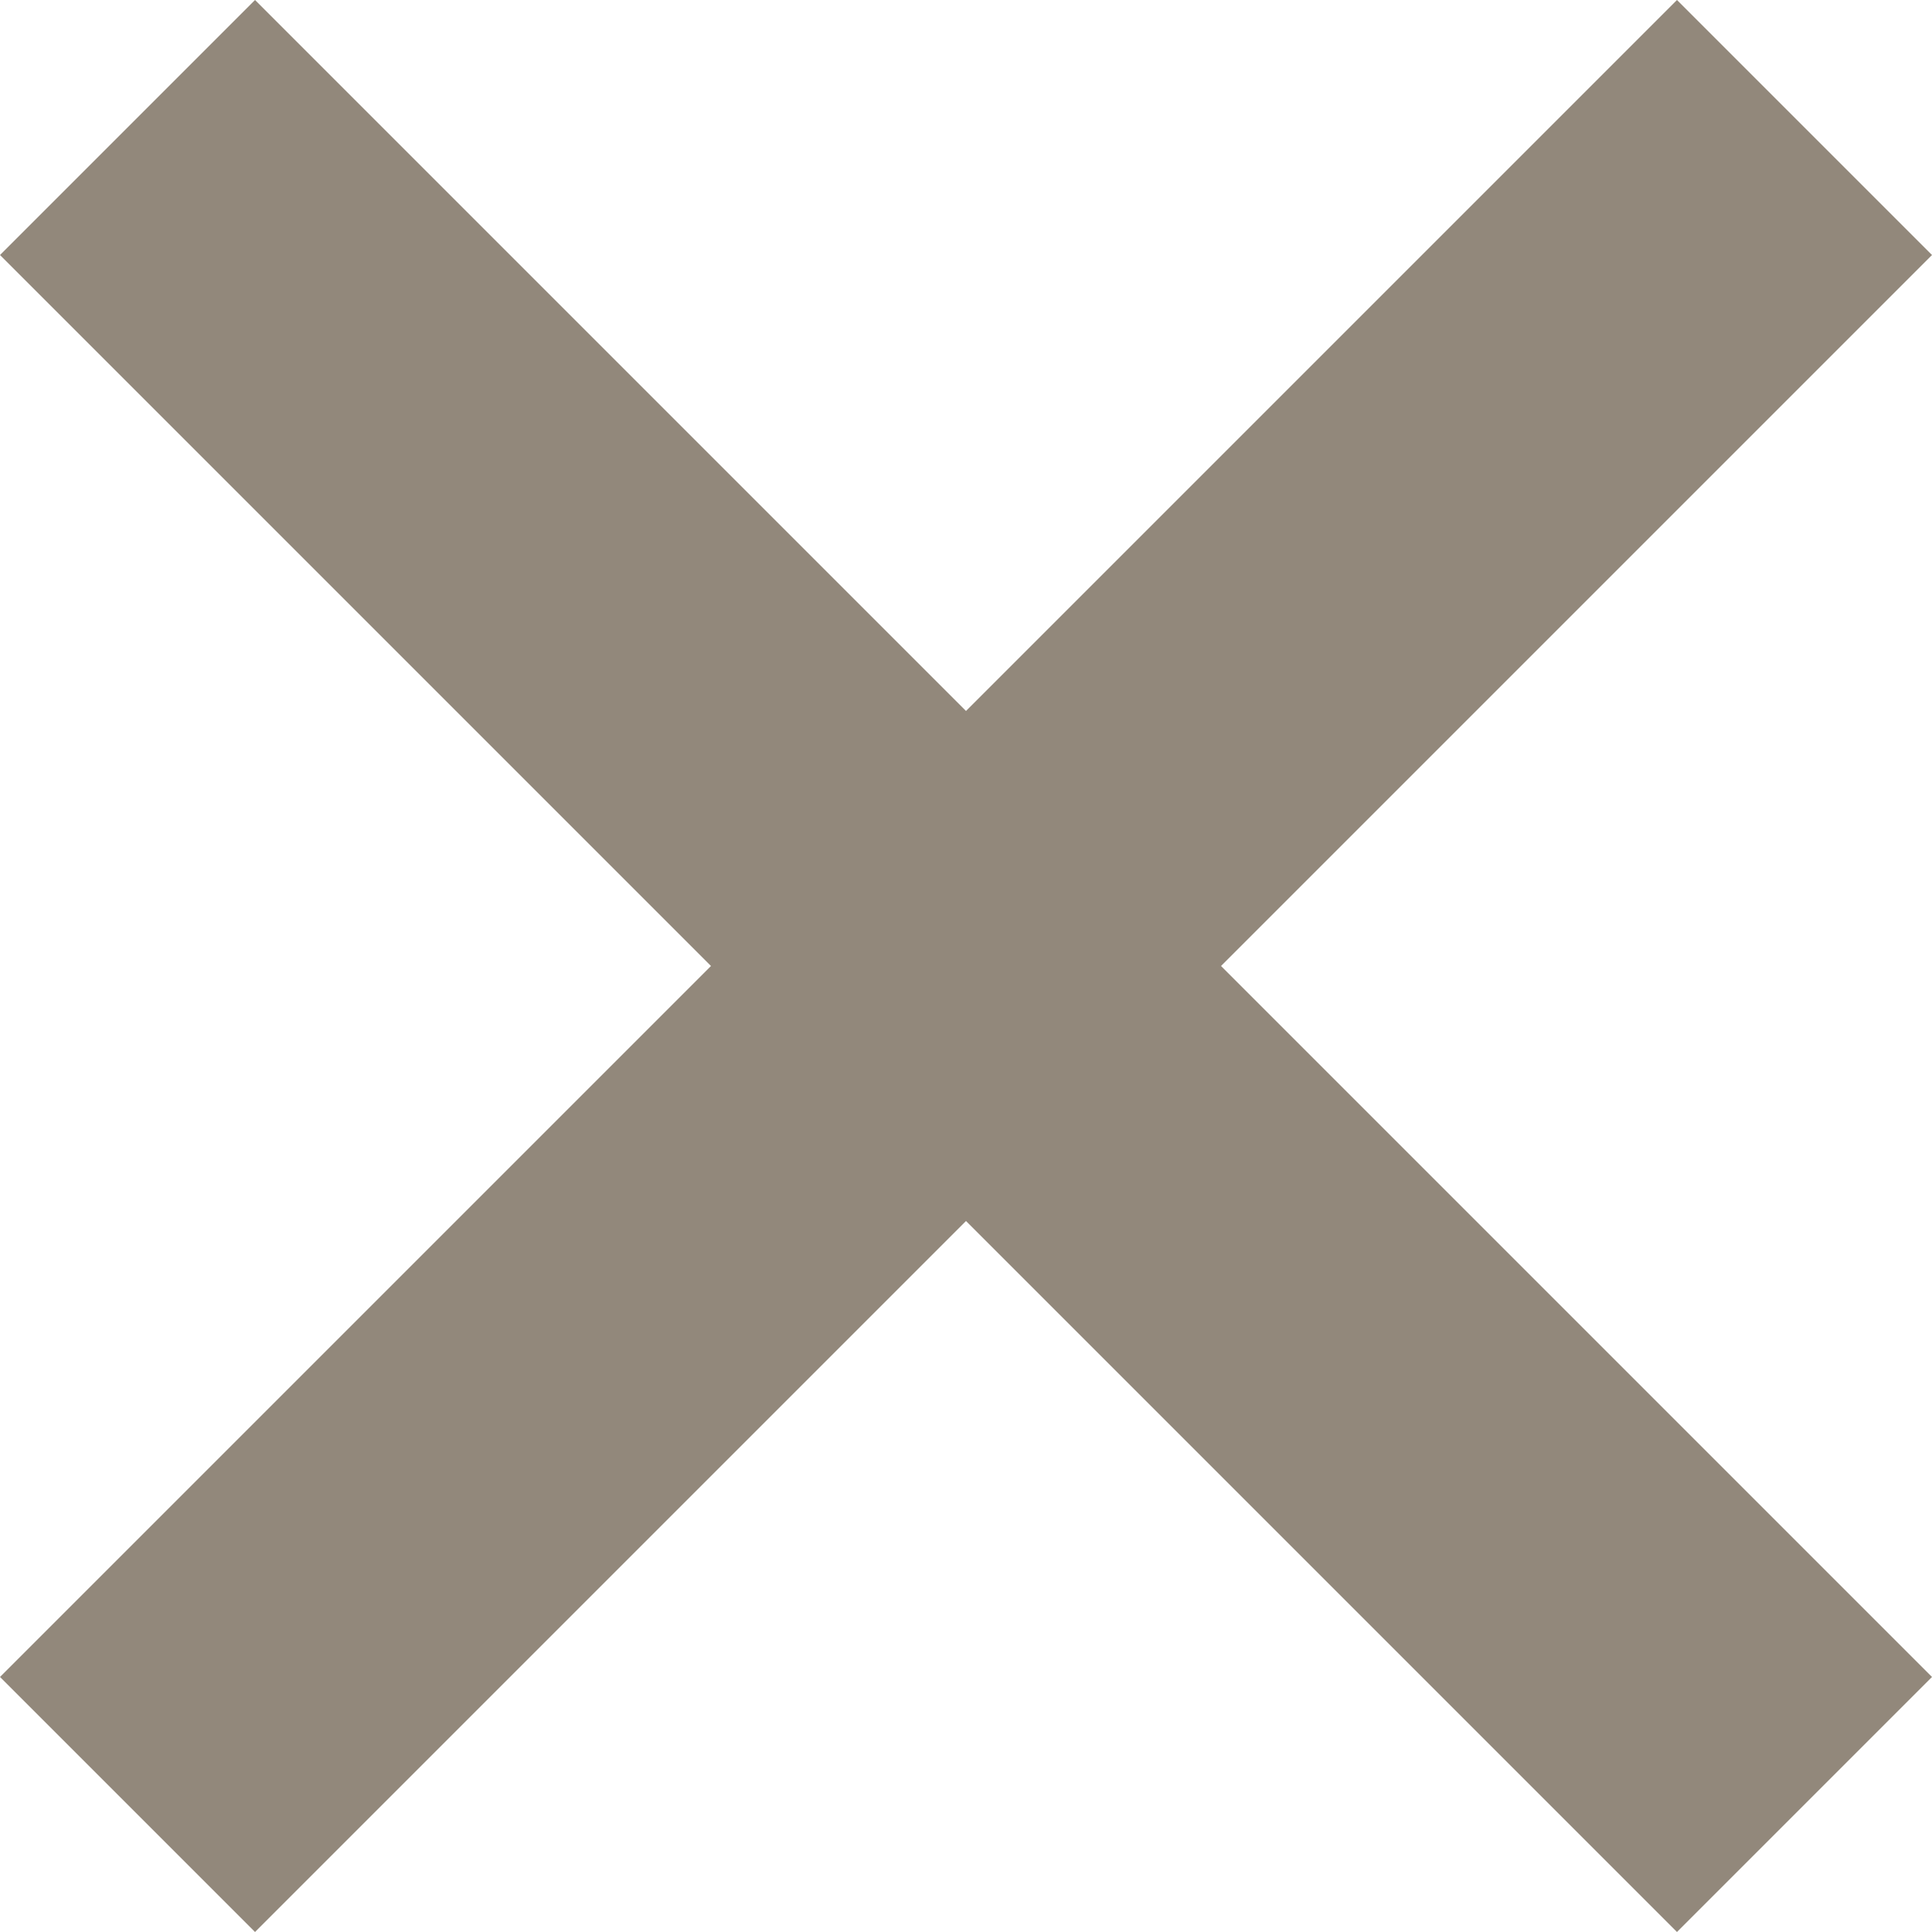<svg width="15" height="15" viewBox="0 0 15 15" fill="none" xmlns="http://www.w3.org/2000/svg">
<path fill-rule="evenodd" clip-rule="evenodd" d="M13.02 0L15 1.98L9.48 7.5L15 13.02L13.02 15L7.5 9.48L1.98 15L0 13.02L5.52 7.5L0 1.98L1.98 0L7.5 5.52L13.02 0Z" fill="#92887B"/>
</svg>
